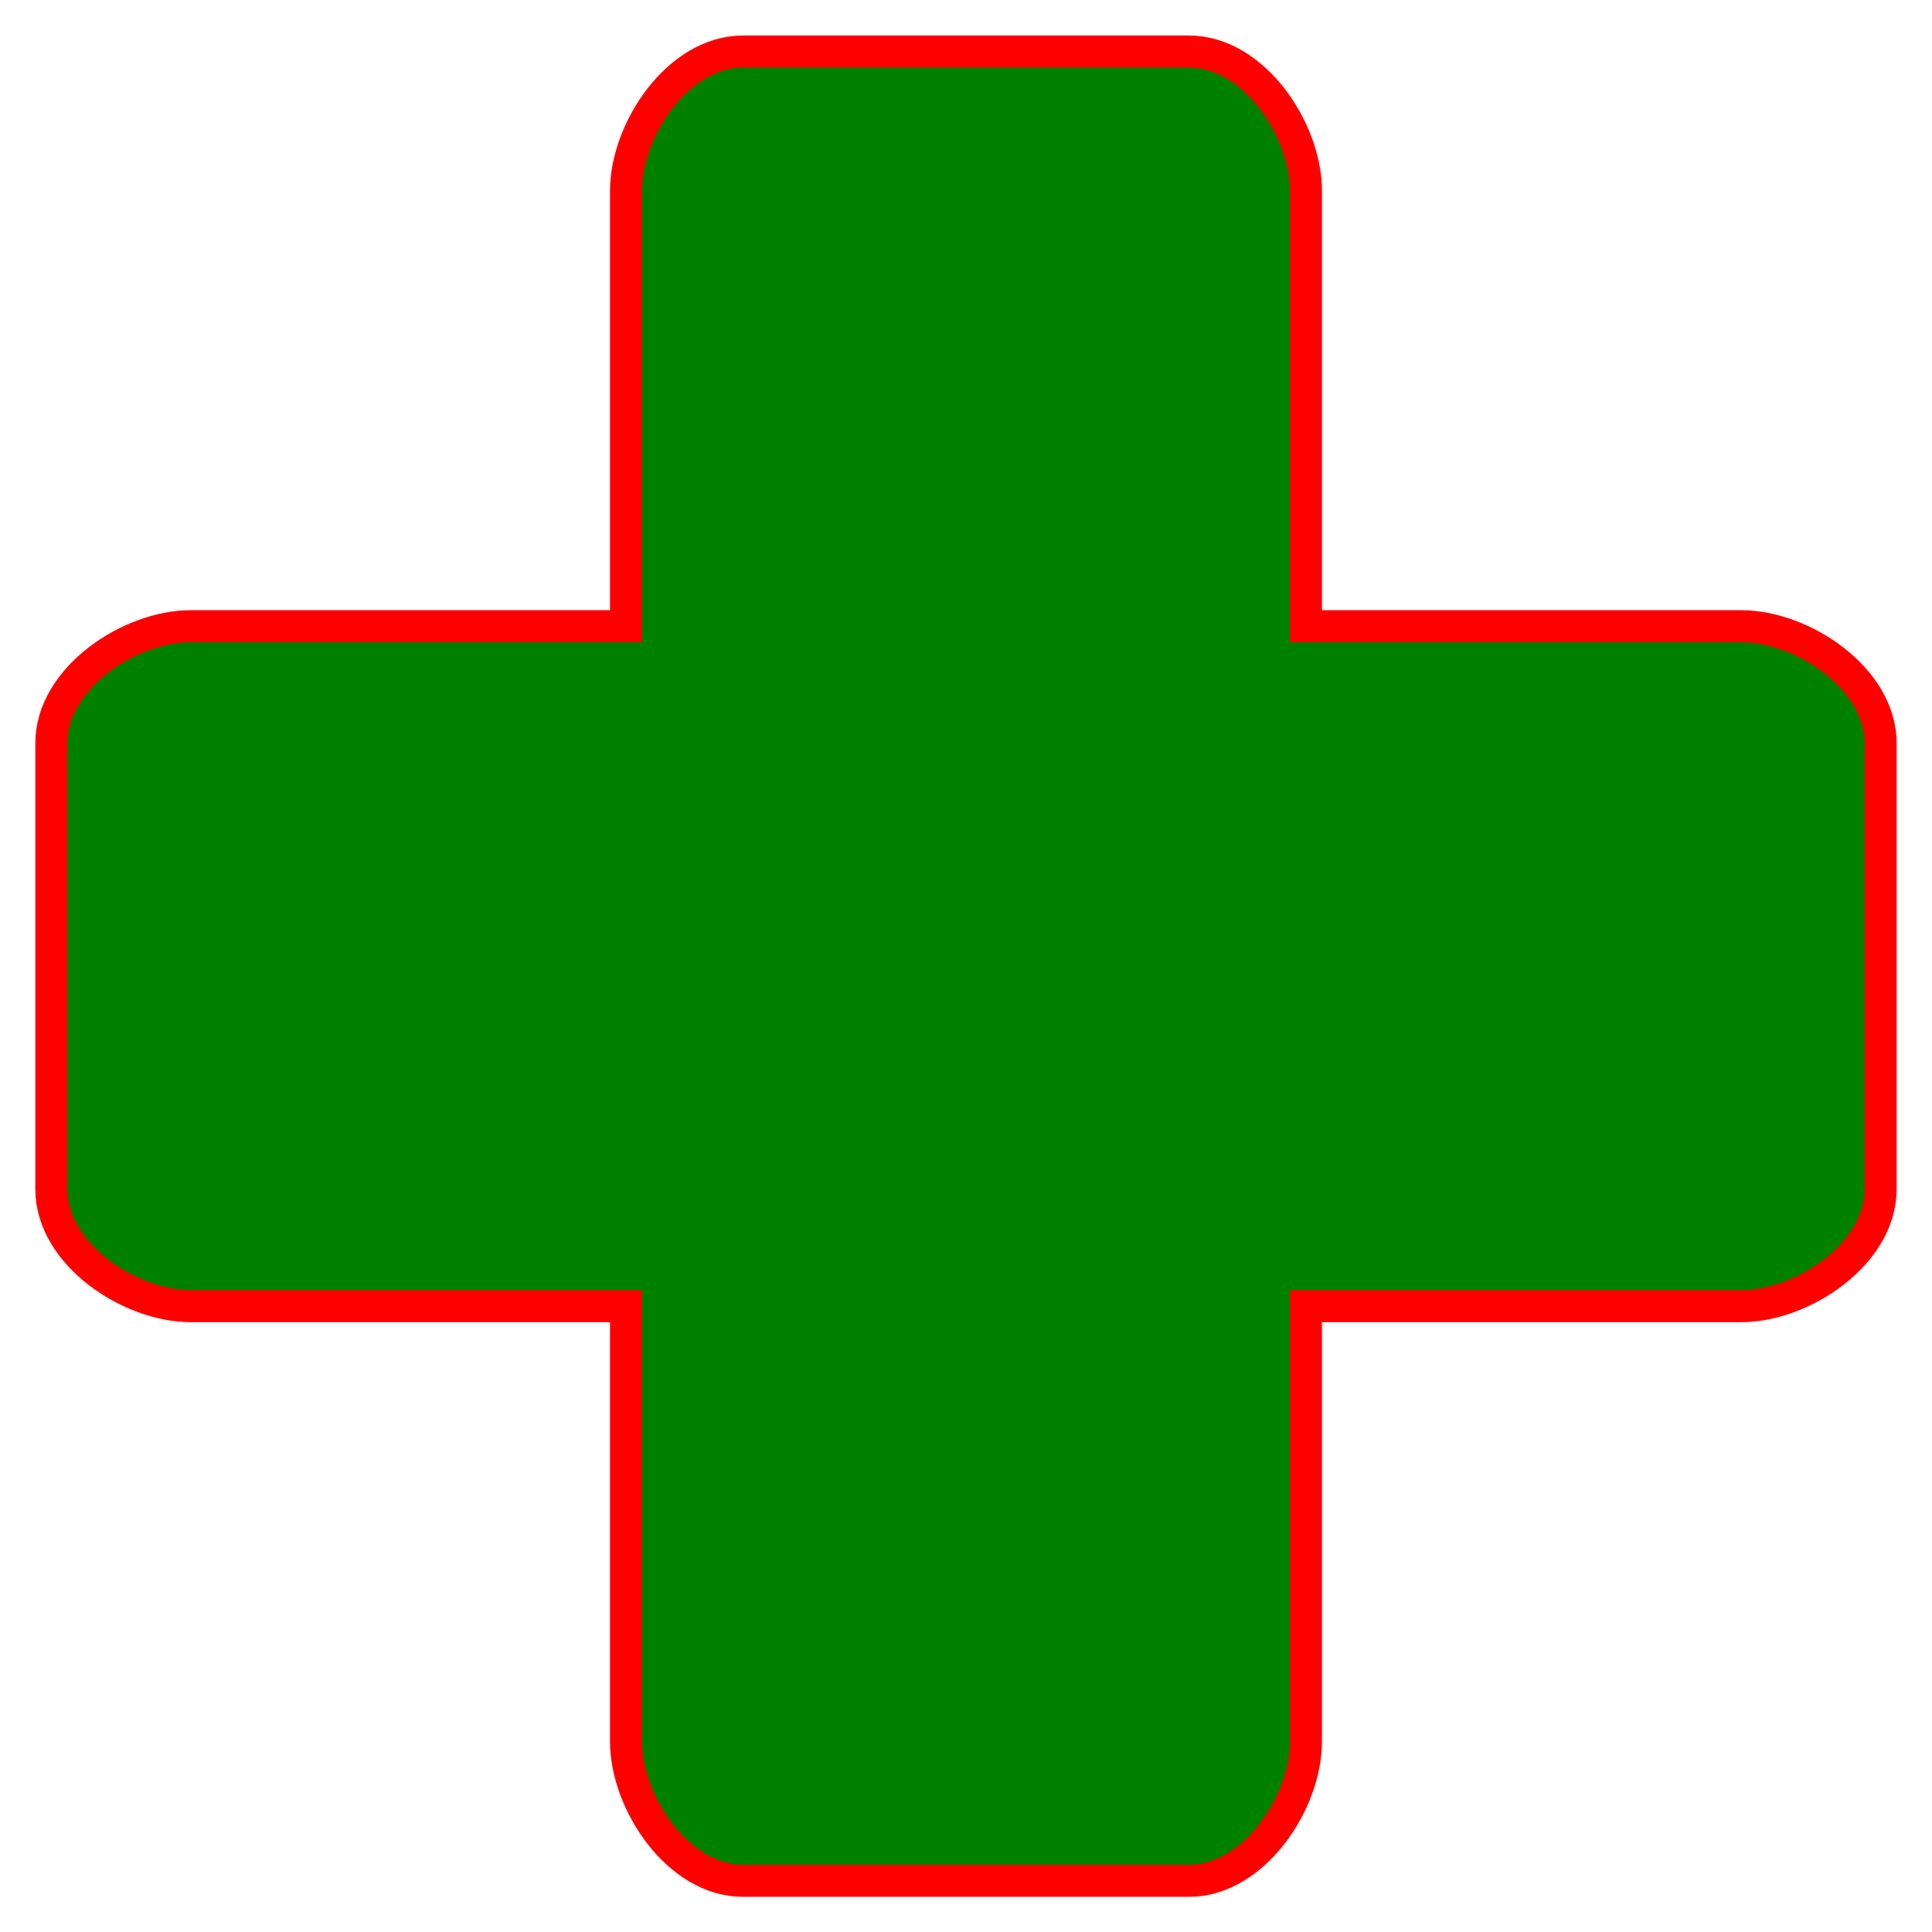 <?xml version="1.0" encoding="UTF-8"?>
<svg width="228" height="228" version="1.1" viewBox="0 0 60.325 60.325" xmlns="http://www.w3.org/2000/svg">
 <path d="m40.777 54.38c0 1.896-1.619 4.347-3.654 4.347h-13.922c-2.035 0-3.654-2.451-3.654-4.347v-13.597h-13.597c-1.896 0-4.347-1.619-4.347-3.654v-13.922c0-2.035 2.451-3.654 4.347-3.654h13.597v-13.597c0-1.896 1.619-4.347 3.654-4.347h13.922c2.035 0 3.654 2.451 3.654 4.347v13.597h13.597c1.896 0 4.347 1.619 4.347 3.654v13.922c0 2.035-2.451 3.654-4.347 3.654h-13.597z" stroke="red" fill="green"/>
</svg>

